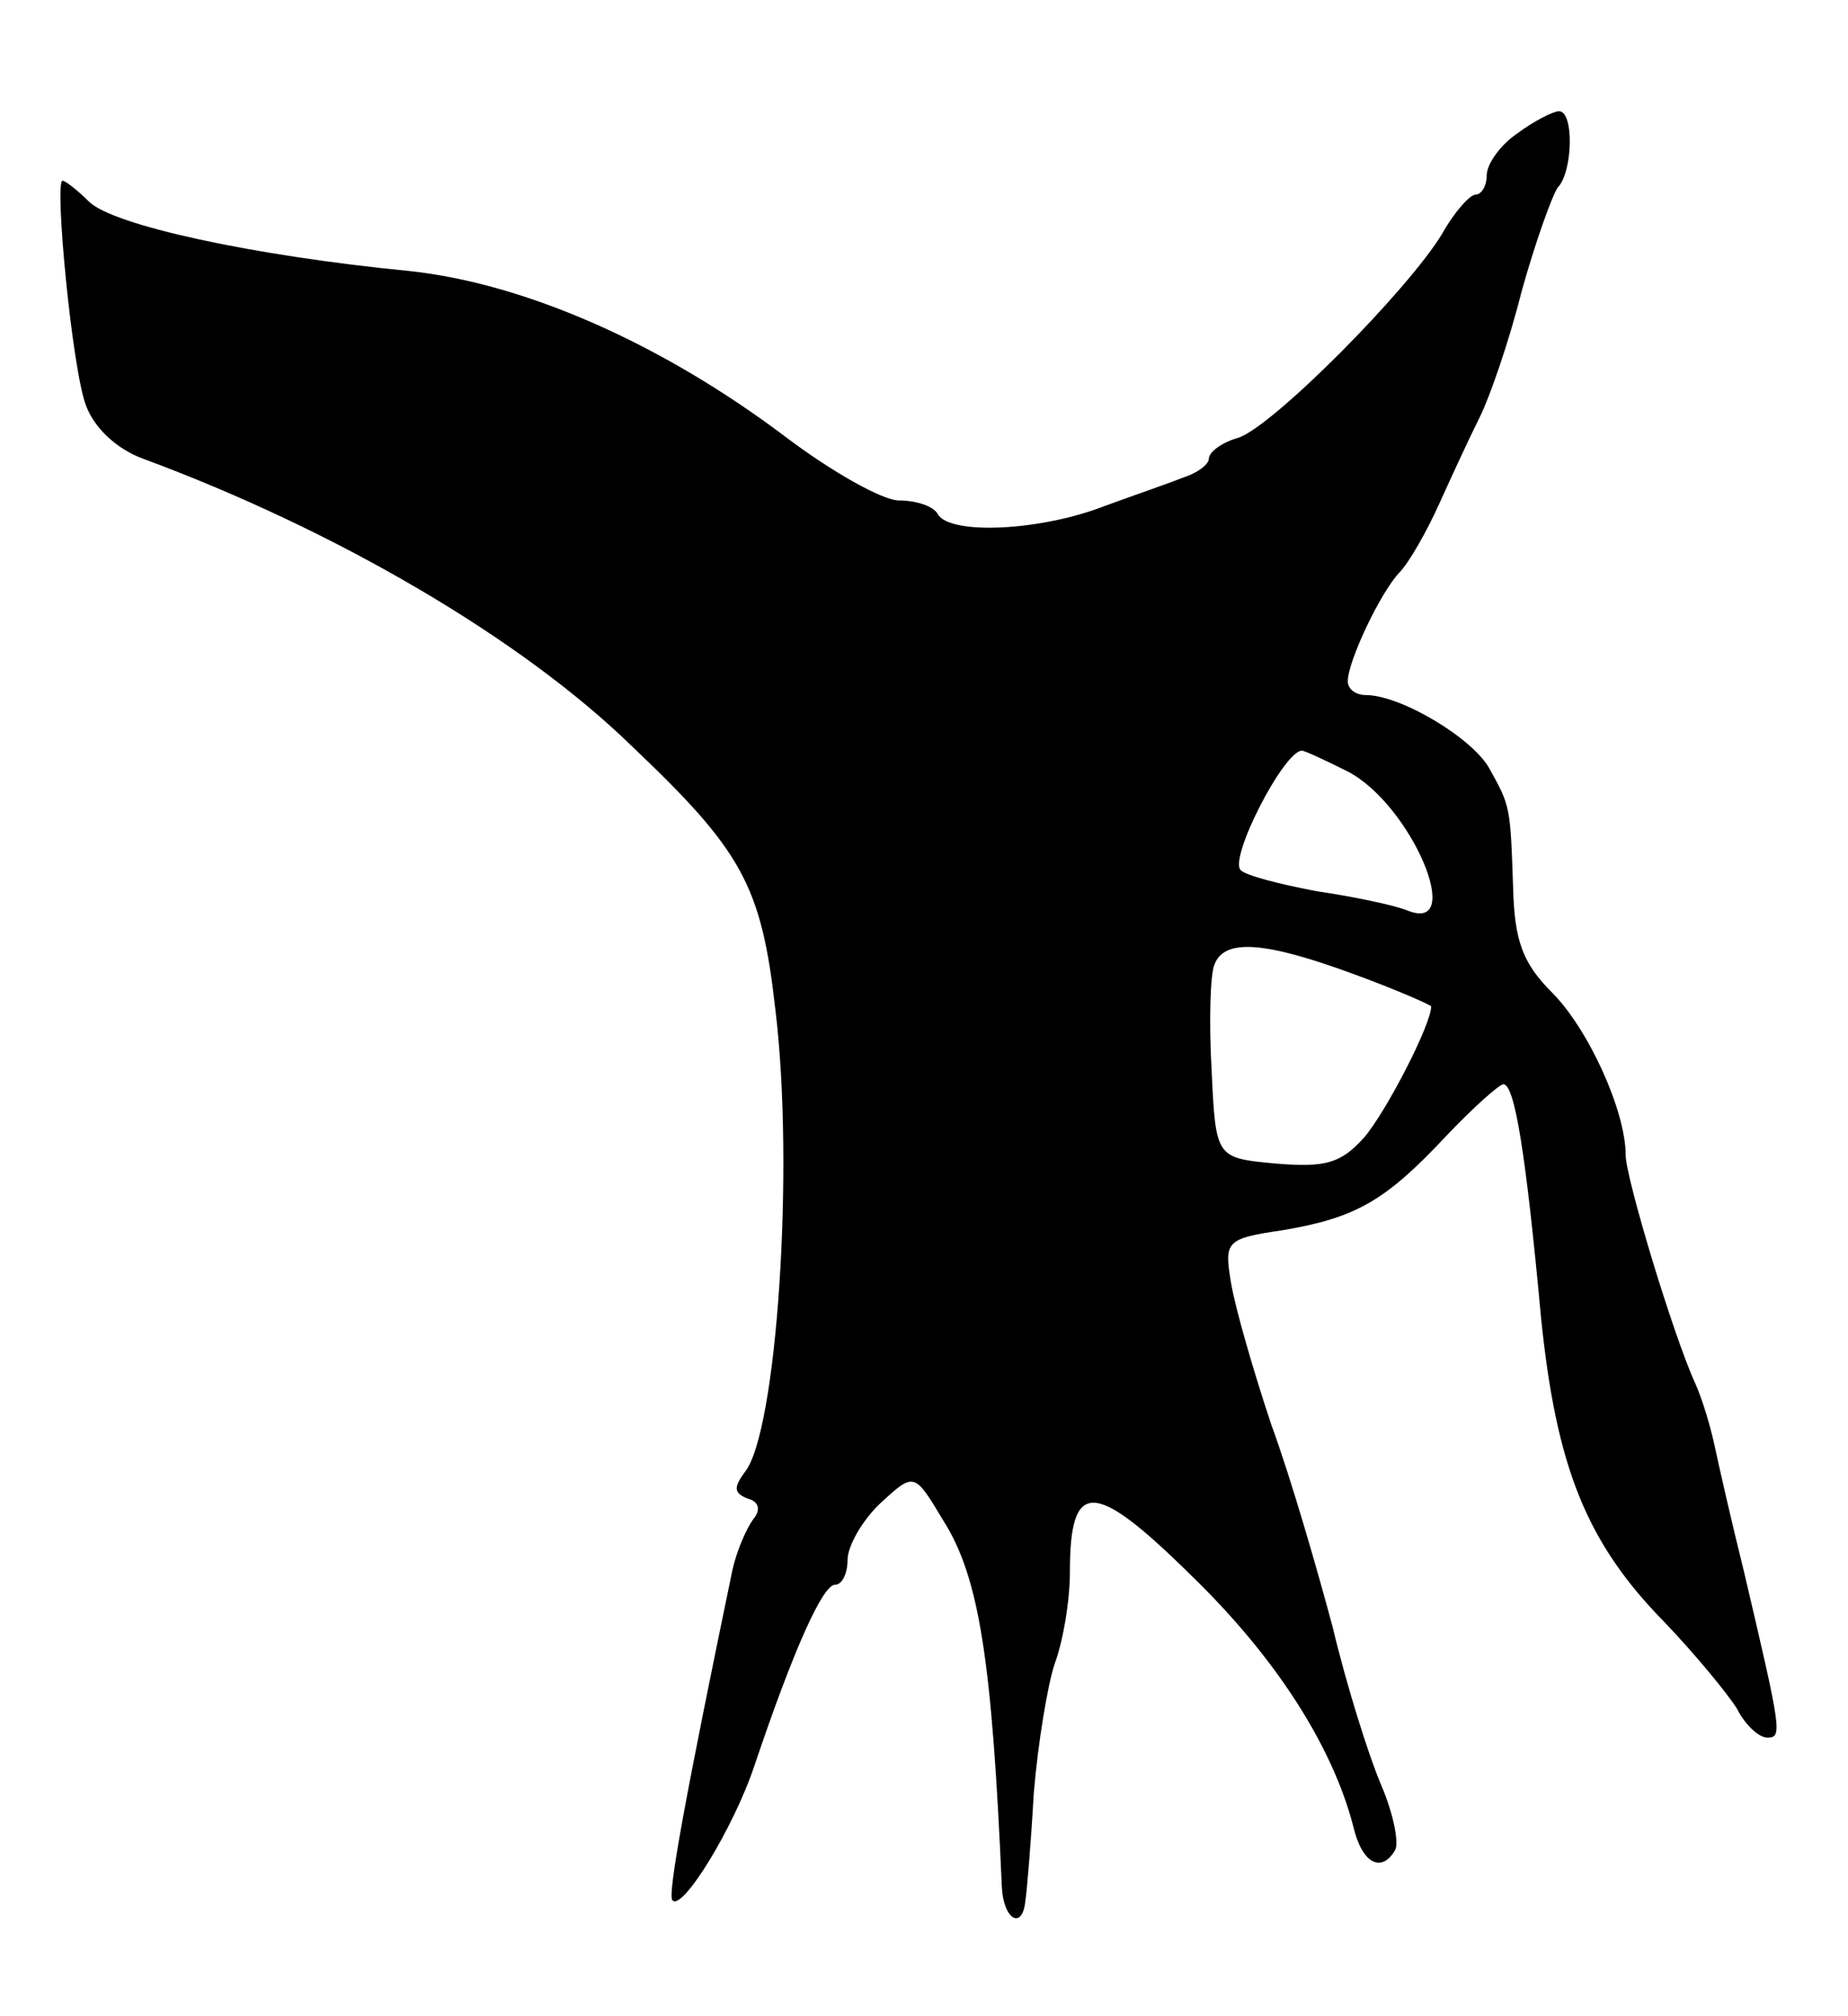 <svg version="1.0" xmlns="http://www.w3.org/2000/svg"
 width="133pt" height="145pt" viewBox="0 0 133 145"
 preserveAspectRatio="xMidYMid meet">
<g transform="translate(0,145) scale(0.1,-0.1)"
fill="#000000" stroke="none">
<path d="M1092 1354 c-12 -8 -22 -22 -22 -30 0 -8 -4 -14 -8 -14 -4 0 -15 -12
-24 -28 -24 -40 -122 -139 -147 -147 -11 -3 -21 -10 -21 -15 0 -4 -8 -10 -17
-13 -10 -4 -36 -13 -58 -21 -46 -18 -111 -21 -120 -6 -3 6 -16 10 -28 10 -12
0 -49 21 -82 46 -89 67 -187 110 -270 119 -113 11 -214 33 -231 50 -8 8 -17
15 -19 15 -6 0 7 -137 17 -162 6 -16 22 -31 41 -38 138 -51 272 -129 352 -207
79 -75 93 -100 103 -189 14 -114 1 -305 -22 -333 -8 -11 -8 -15 2 -19 8 -2 10
-8 4 -15 -5 -7 -12 -23 -15 -37 -33 -159 -47 -234 -43 -237 7 -8 44 52 59 97
28 83 49 130 58 130 5 0 9 8 9 18 0 10 11 29 24 41 24 22 24 22 45 -13 26 -41
35 -102 42 -263 1 -24 15 -32 17 -10 1 6 4 41 6 77 3 36 10 78 15 93 6 16 11
45 11 66 0 67 17 67 87 -2 61 -59 102 -123 117 -181 6 -26 20 -34 30 -17 3 5
-1 26 -10 47 -9 21 -25 72 -35 114 -11 41 -30 107 -44 145 -13 39 -26 84 -29
102 -5 30 -4 32 37 38 53 9 74 21 118 68 19 20 38 37 41 37 8 0 16 -48 27
-167 11 -109 33 -163 89 -220 22 -23 45 -51 52 -62 6 -12 16 -21 22 -21 11 0
10 5 -17 120 -9 36 -18 76 -21 90 -3 14 -9 34 -14 45 -16 35 -50 148 -50 164
0 32 -27 91 -53 117 -21 21 -27 37 -28 75 -2 59 -2 59 -17 86 -12 22 -64 53
-89 53 -7 0 -13 4 -13 10 0 14 23 63 37 78 7 7 20 30 29 50 9 20 22 48 29 62
7 14 21 54 30 90 10 36 22 69 26 75 11 11 12 55 1 55 -4 0 -18 -7 -30 -16z
m-122 -459 c46 -24 85 -117 43 -100 -10 4 -39 10 -66 14 -26 5 -50 11 -54 15
-9 8 31 86 44 86 2 0 17 -7 33 -15z m5 -146 c30 -11 55 -22 55 -23 0 -13 -32
-75 -48 -94 -17 -19 -28 -22 -64 -19 -43 4 -43 4 -46 67 -2 35 -1 69 2 76 7
19 36 17 101 -7z"/>
</g>
</svg>
